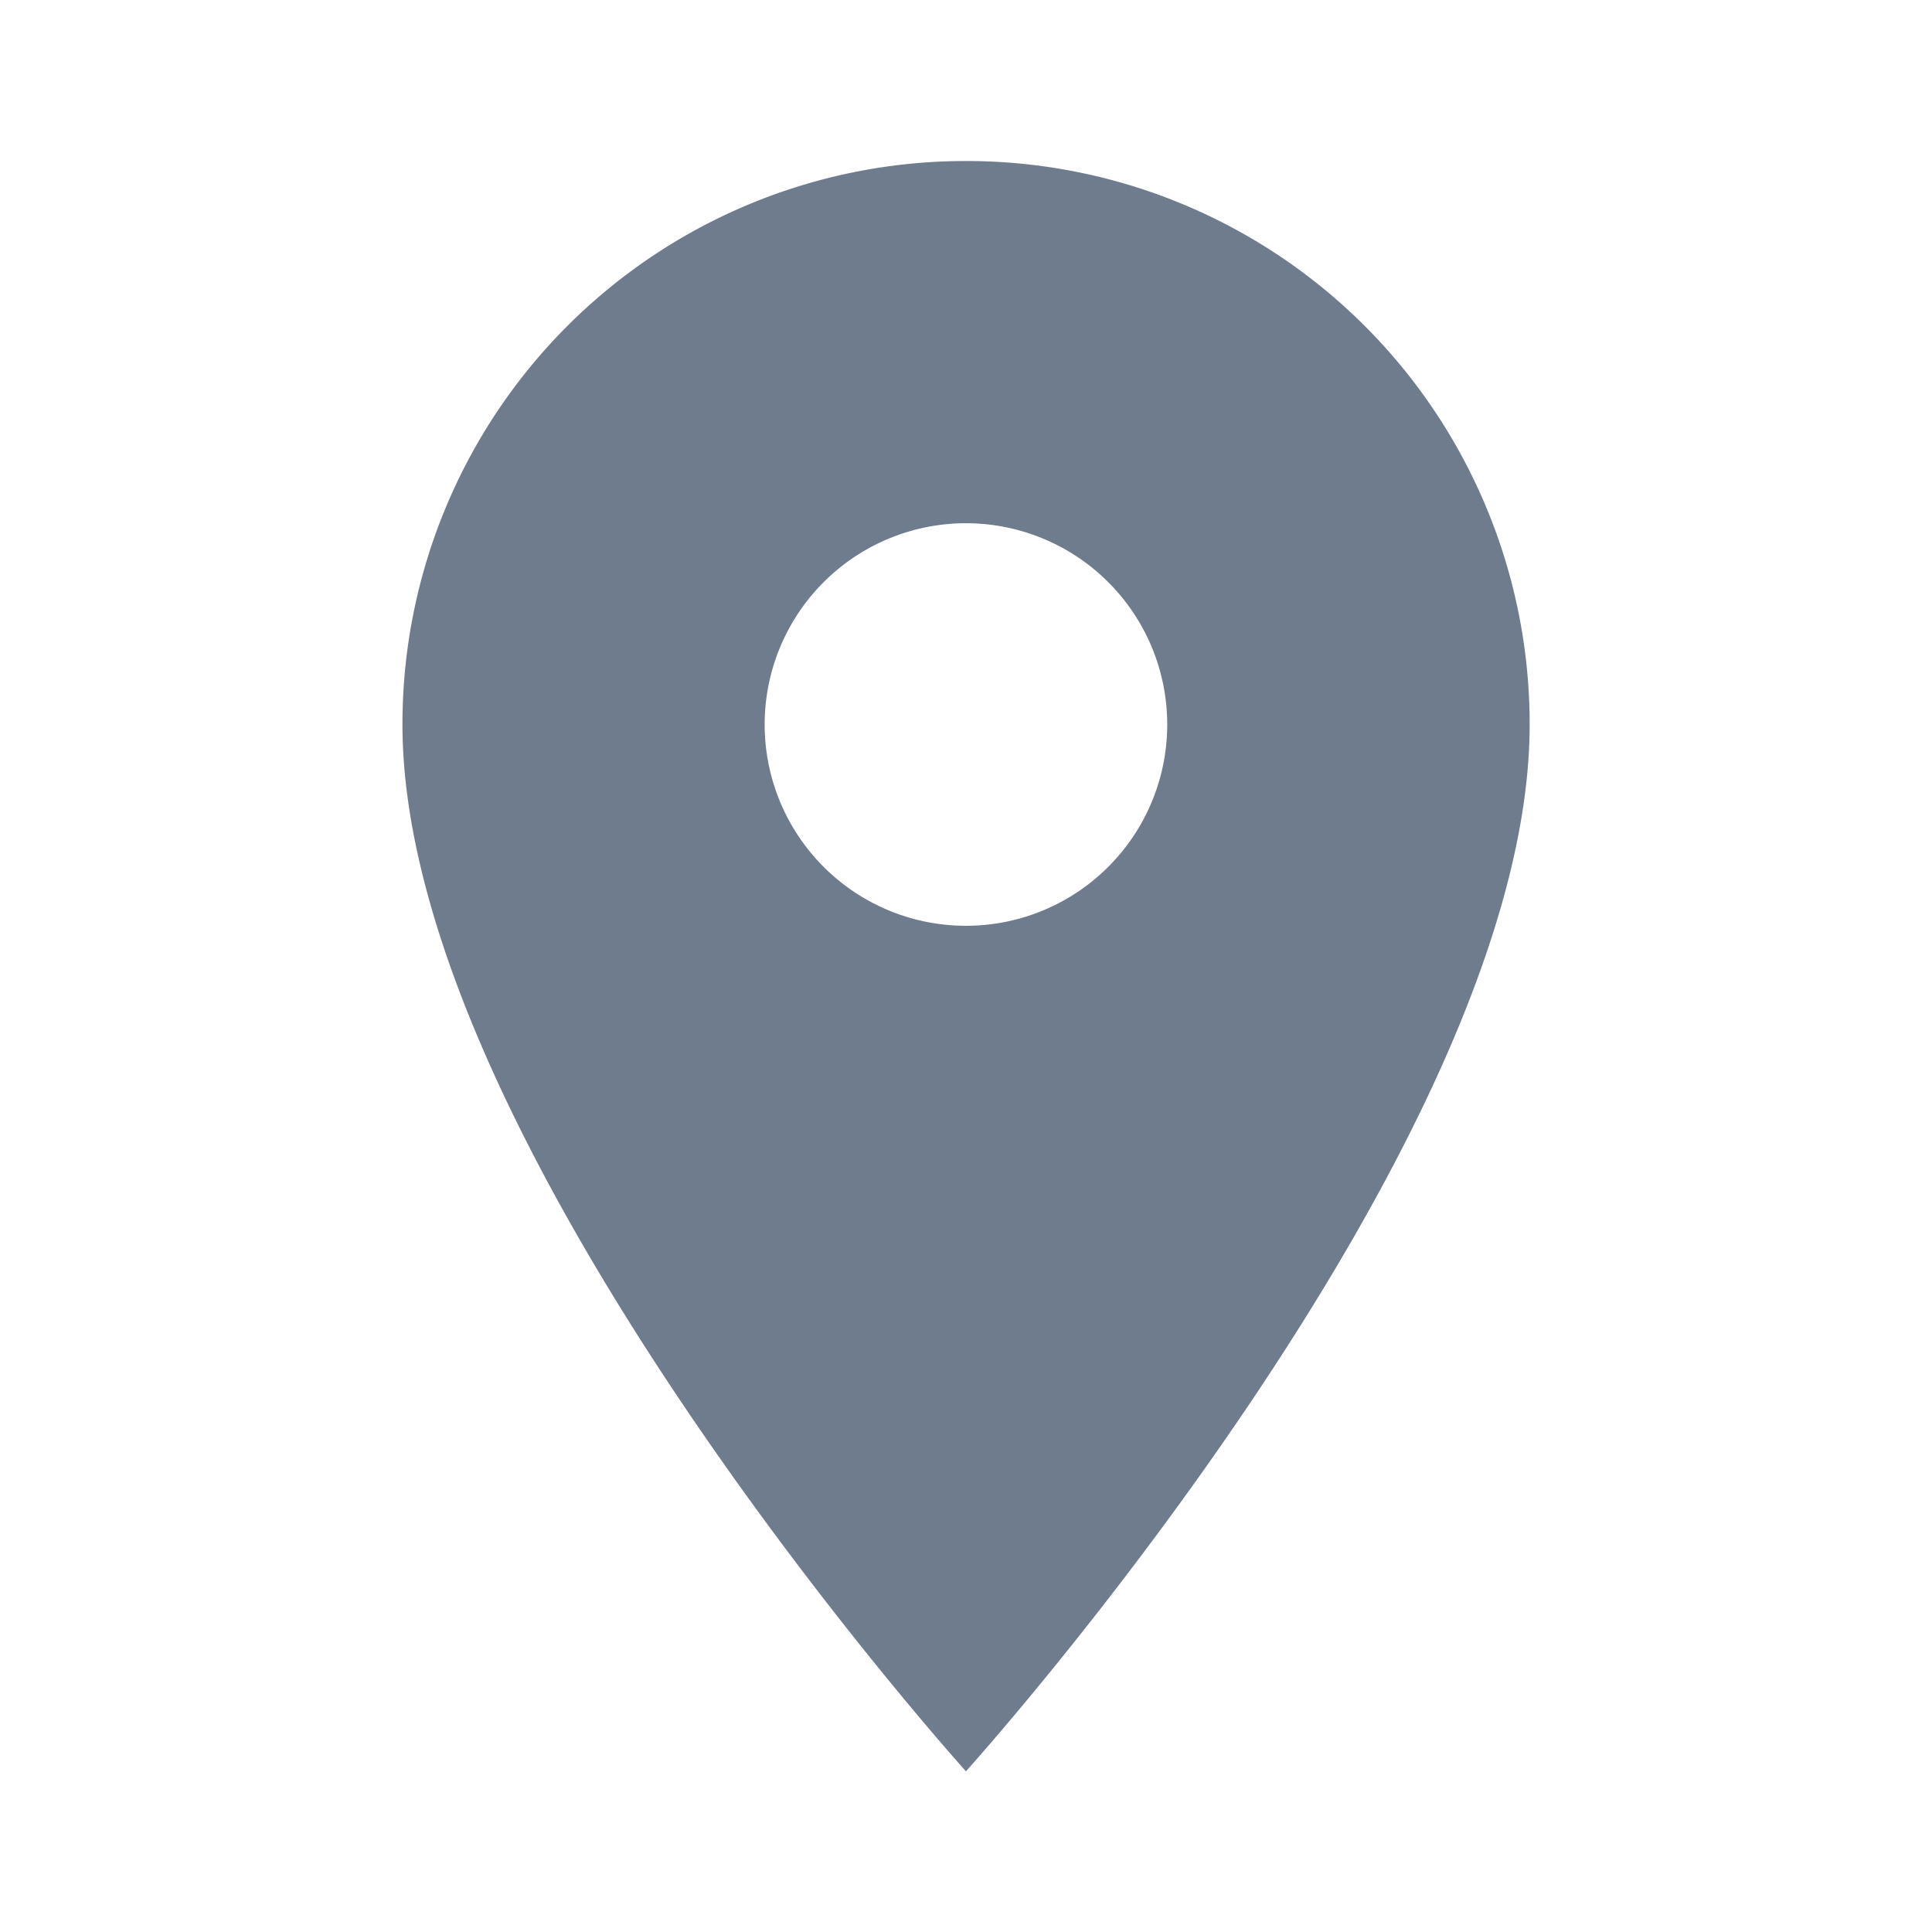 <svg id="location_on_black_24dp" xmlns="http://www.w3.org/2000/svg" width="17.997" height="17.997" viewBox="0 0 17.997 17.997">
  <path id="Path_27" data-name="Path 27" d="M0,0H18V18H0Z" fill="none"/>
  <path id="Path_28" data-name="Path 28" d="M10.249,2A5.245,5.245,0,0,0,5,7.249C5,11.186,10.249,17,10.249,17S15.5,11.186,15.5,7.249A5.245,5.245,0,0,0,10.249,2Zm0,7.124a1.875,1.875,0,1,1,1.875-1.875A1.875,1.875,0,0,1,10.249,9.124Z" transform="translate(-1.251 -0.5)" fill="#6f7c8e"/>
</svg>
